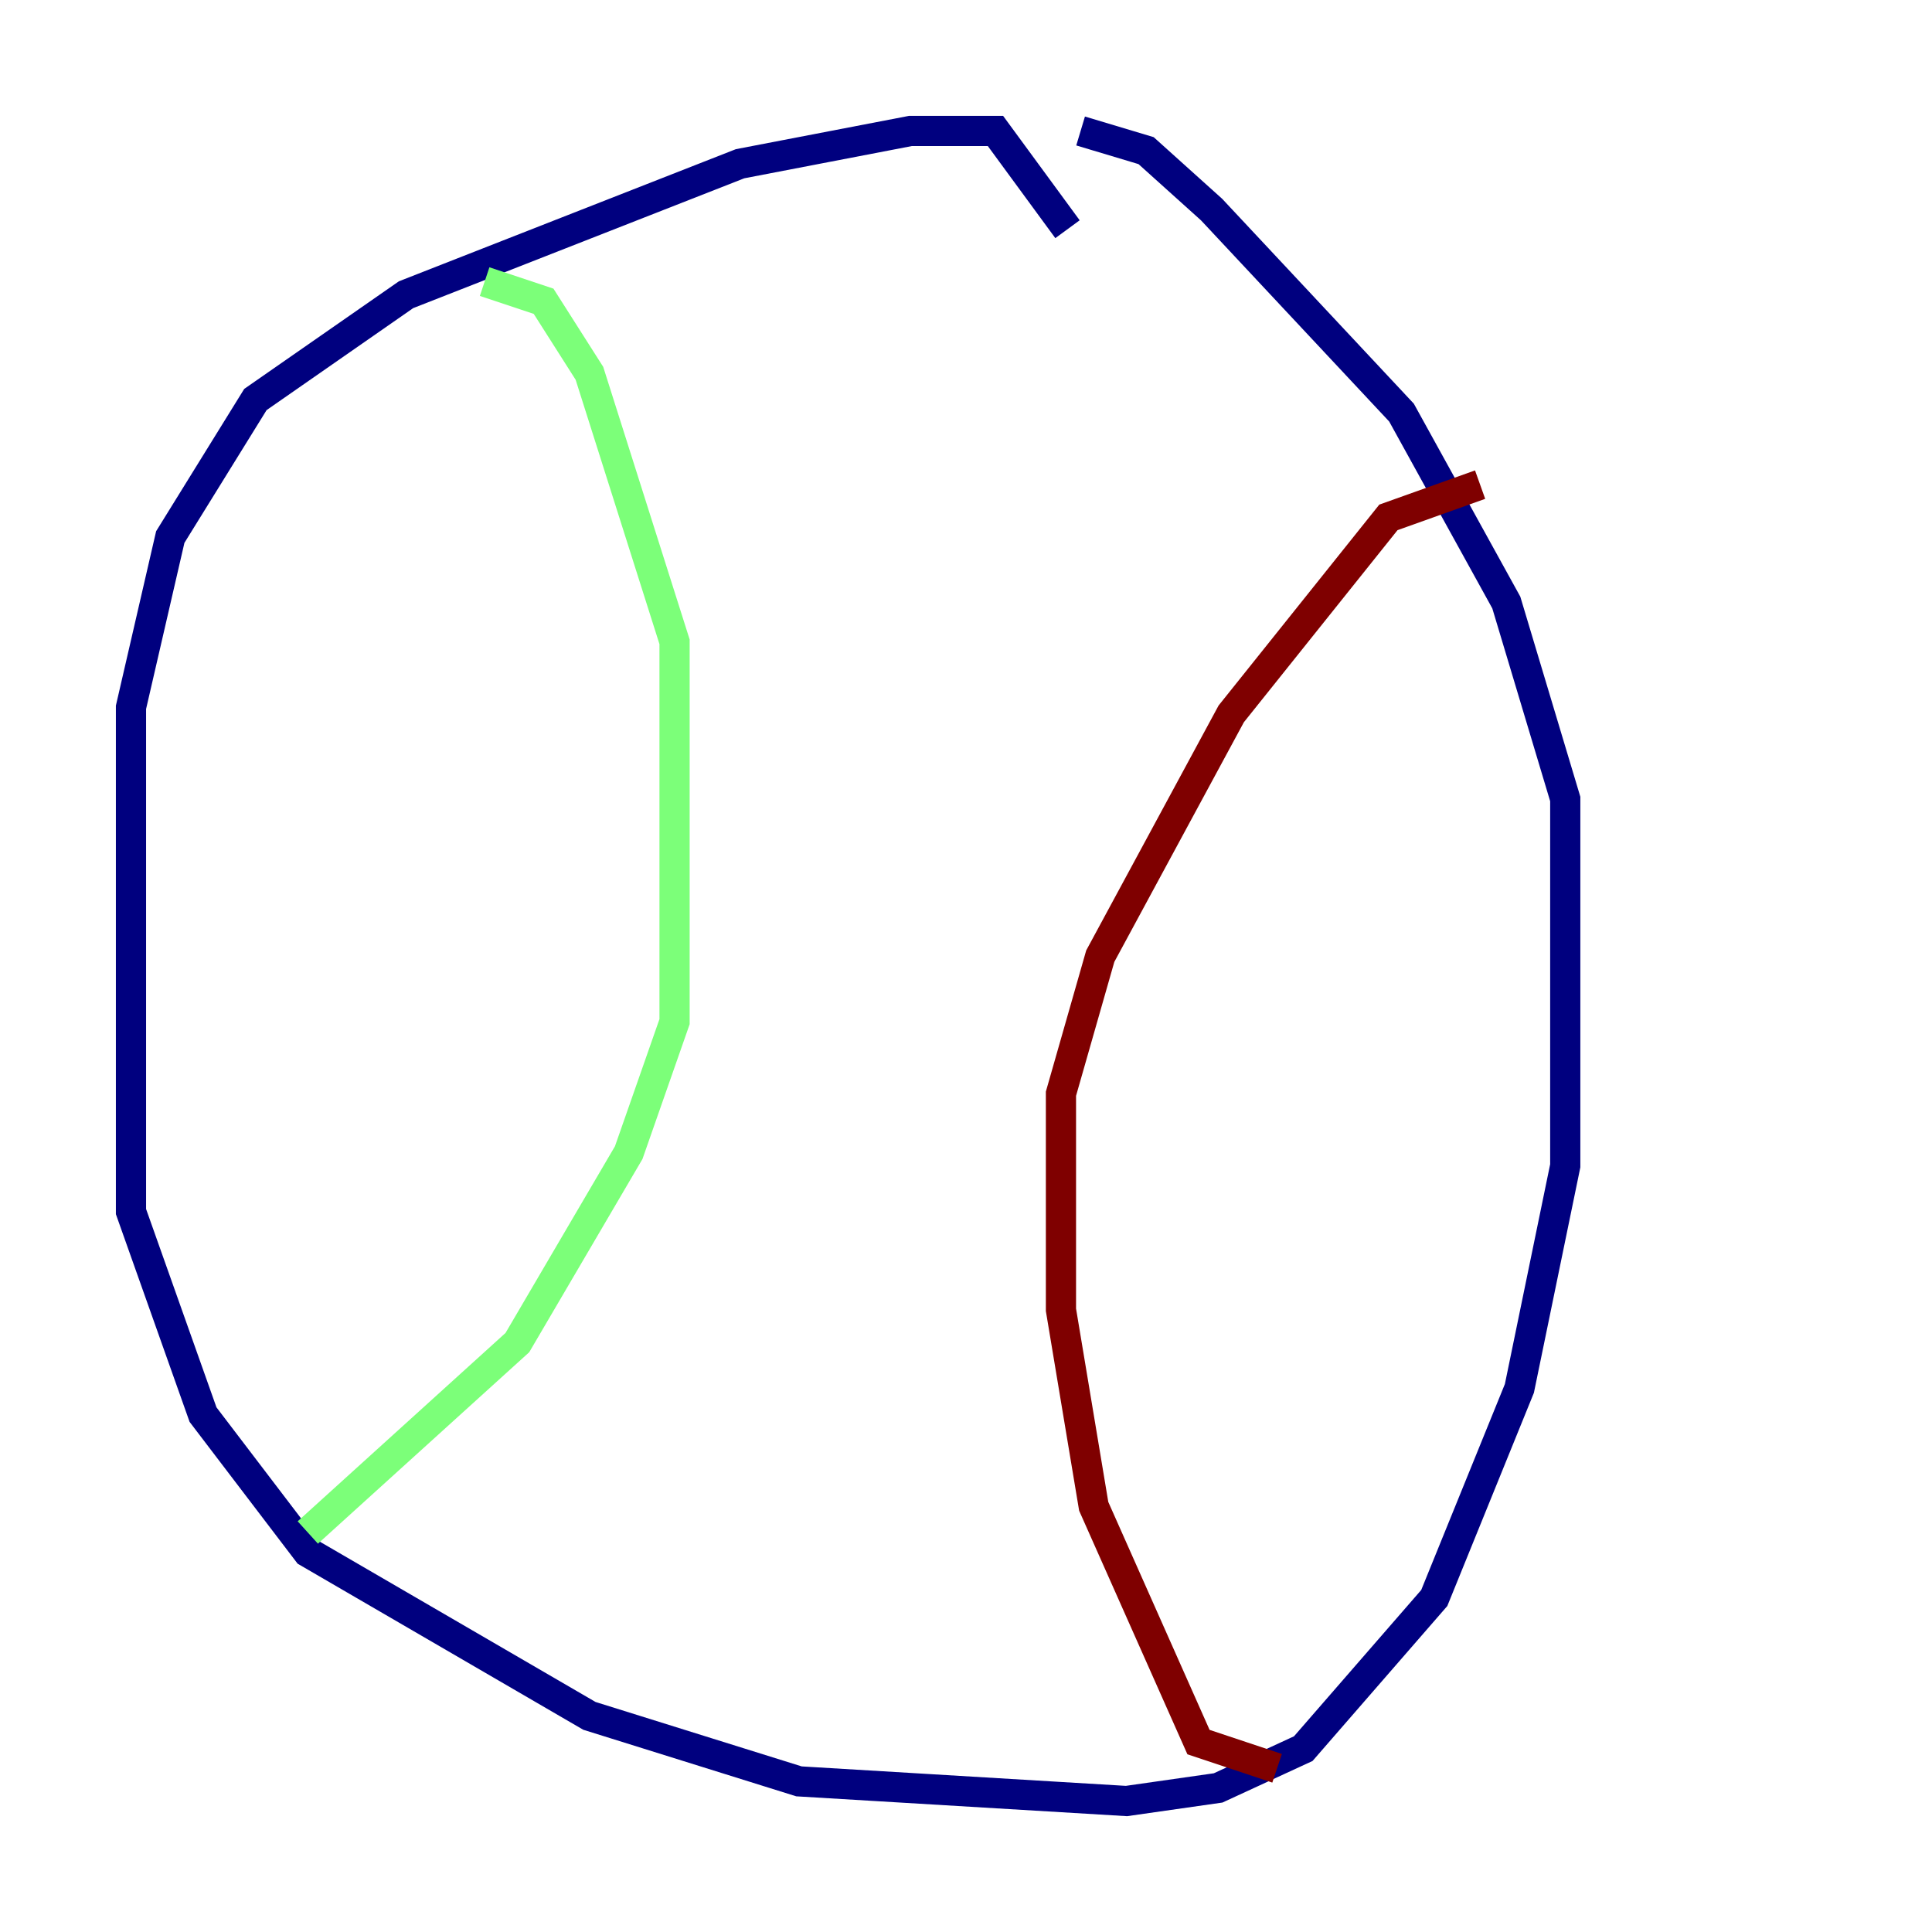 <?xml version="1.0" encoding="utf-8" ?>
<svg baseProfile="tiny" height="128" version="1.2" viewBox="0,0,128,128" width="128" xmlns="http://www.w3.org/2000/svg" xmlns:ev="http://www.w3.org/2001/xml-events" xmlns:xlink="http://www.w3.org/1999/xlink"><defs /><polyline fill="none" points="70.725,15.186 65.953,8.678 60.312,8.678 49.031,10.848 26.902,19.525 16.922,26.468 11.281,35.58 8.678,46.861 8.678,80.271 13.451,93.722 20.393,102.834 39.051,113.681 52.936,118.02 74.63,119.322 80.705,118.454 86.346,115.851 95.024,105.871 100.664,91.986 103.702,77.234 103.702,52.936 99.797,39.919 92.854,27.336 80.271,13.885 75.932,9.98 71.593,8.678" stroke="#00007f" stroke-width="2" /><polyline fill="none" points="32.108,18.658 36.014,19.959 39.051,24.732 44.691,42.522 44.691,67.688 41.654,76.366 34.278,88.949 20.393,101.532" stroke="#7cff79" stroke-width="2" /><polyline fill="none" points="98.061,32.108 91.986,34.278 81.573,47.295 72.895,63.349 70.291,72.461 70.291,86.78 72.461,99.797 79.403,115.417 84.61,117.153" stroke="#7f0000" stroke-width="2" /></svg>